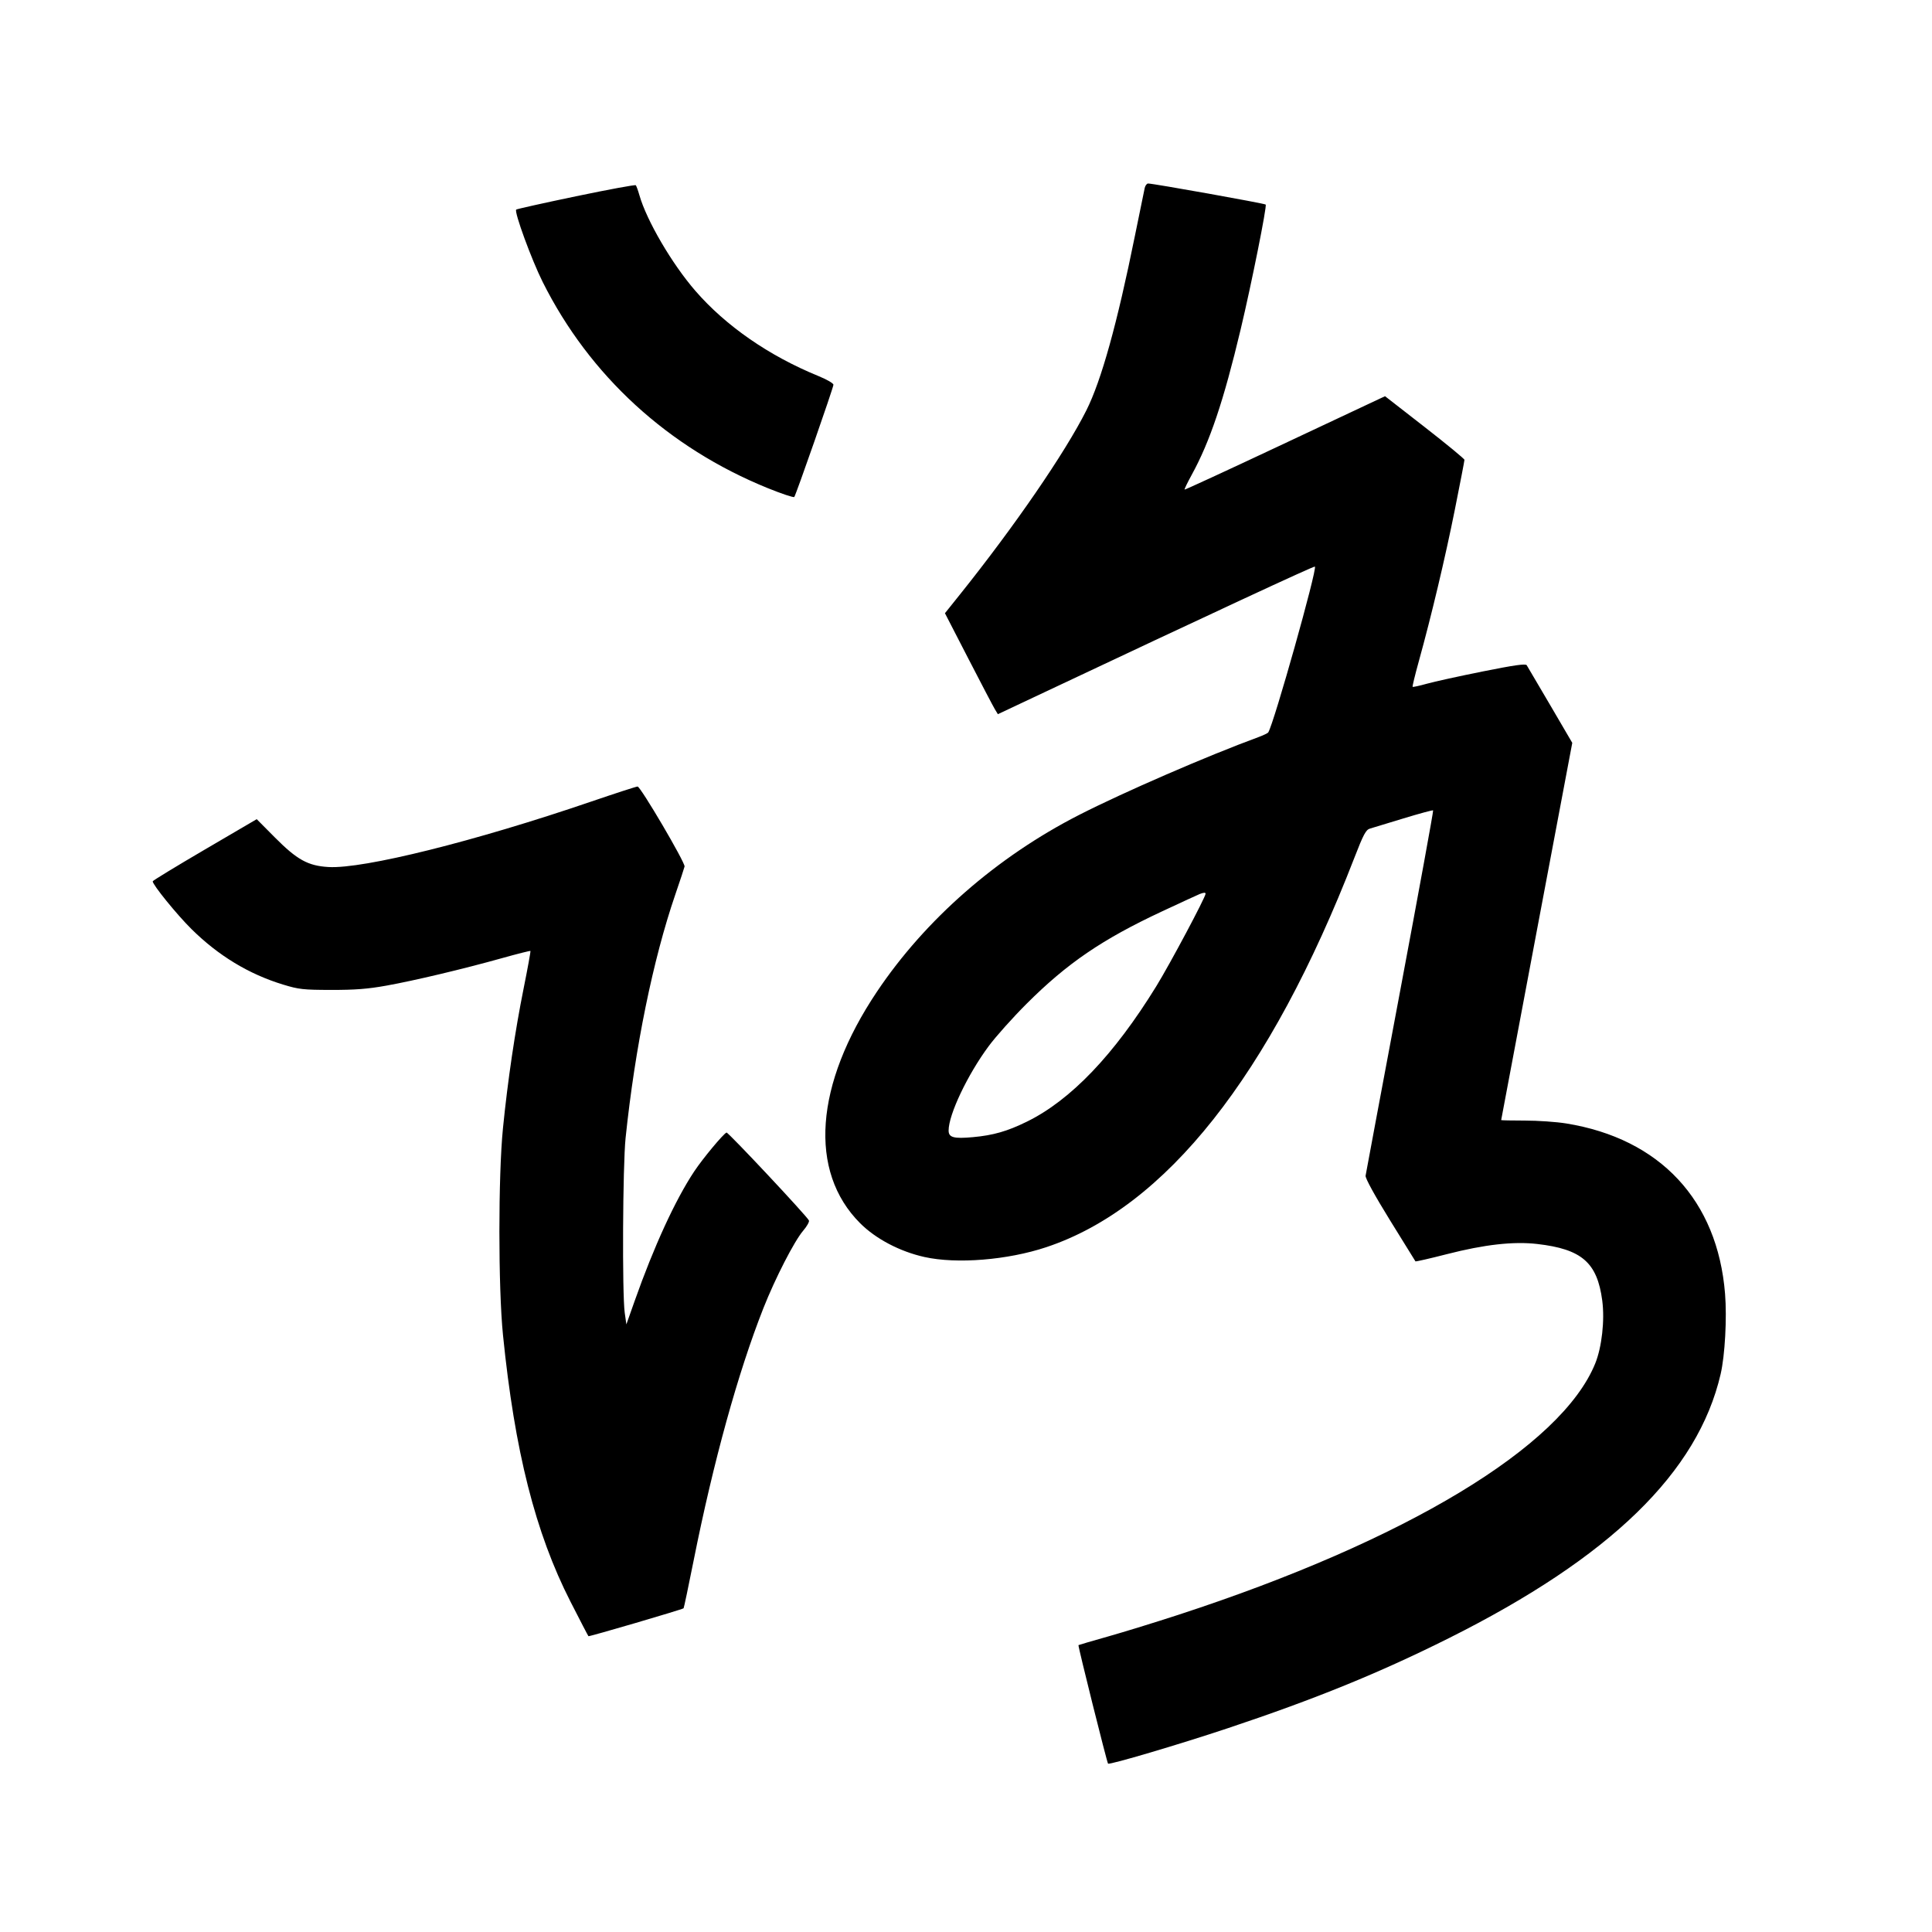 <svg xmlns="http://www.w3.org/2000/svg" width="1000" height="1000" viewBox="0 0 1000 1000" version="1.1">
	<path d="M 298.115 101.598 C 281.404 105.084, 267.484 108.183, 267.182 108.485 C 266.046 109.620, 275.132 134.440, 280.907 145.976 C 305.195 194.498, 345.868 231.749, 397.385 252.656 C 404.568 255.571, 410.747 257.628, 411.118 257.228 C 411.917 256.365, 431.208 201.099, 431.381 199.179 C 431.449 198.421, 428.094 196.466, 423.500 194.588 C 397.978 184.154, 375.641 168.672, 359.889 150.500 C 347.785 136.537, 334.680 114.125, 330.944 101 C 330.239 98.525, 329.401 96.221, 329.081 95.880 C 328.762 95.538, 314.827 98.112, 298.115 101.598 M 592.512 97.250 C 592.222 98.487, 589.942 109.615, 587.445 121.977 C 578.237 167.550, 570.067 196.932, 562.304 212.390 C 551.254 234.392, 525.179 272.356, 496.670 307.950 L 489.101 317.400 501.236 340.950 C 507.910 353.902, 514.075 365.662, 514.936 367.083 L 516.500 369.666 537 360 C 627.886 317.148, 680.178 292.844, 680.596 293.263 C 681.872 294.538, 659.459 374.212, 656.459 379.066 C 656.195 379.493, 653.846 380.624, 651.240 381.579 C 625.169 391.129, 581.309 410.163, 558.509 421.819 C 515.927 443.590, 478.939 475.939, 453.889 513.318 C 421.664 561.403, 418.405 606.336, 445.199 633.130 C 453.325 641.256, 465.766 647.792, 478.500 650.626 C 495.177 654.337, 521.467 652.218, 541.539 645.544 C 603.285 625.017, 657.315 556.744, 700.988 444.061 C 705.692 431.925, 706.977 429.505, 709.042 428.892 C 710.394 428.492, 718.224 426.113, 726.442 423.607 C 734.660 421.101, 741.566 419.232, 741.788 419.455 C 742.010 419.677, 734.305 461.853, 724.664 513.179 C 715.024 564.506, 706.996 607.426, 706.825 608.558 C 706.632 609.828, 711.466 618.645, 719.434 631.558 C 726.541 643.076, 732.481 652.668, 732.634 652.873 C 732.787 653.078, 740.084 651.408, 748.849 649.161 C 768.376 644.157, 783.346 642.470, 795.672 643.886 C 818.729 646.533, 826.722 653.489, 829.320 673.169 C 830.667 683.368, 829.108 697.314, 825.677 705.757 C 808.156 748.876, 727.643 797.421, 610 835.798 C 598.175 839.655, 581.750 844.719, 573.500 847.049 C 565.250 849.380, 558.370 851.390, 558.212 851.515 C 557.861 851.792, 572.964 912.297, 573.523 912.856 C 574.259 913.592, 610.364 902.914, 635.500 894.526 C 680.898 879.377, 713.952 865.910, 750 847.877 C 833.536 806.088, 878.803 762.092, 890.599 711.229 C 892.835 701.589, 893.898 682.250, 892.886 669.654 C 888.995 621.256, 859.266 589.377, 810.672 581.496 C 805.627 580.677, 795.987 580.006, 789.250 580.004 C 782.513 580.002, 777.003 579.888, 777.007 579.750 C 777.011 579.612, 785.292 535.625, 795.409 482 L 813.805 384.500 802.399 365 C 796.125 354.275, 790.648 344.967, 790.227 344.315 C 789.658 343.432, 783.854 344.254, 767.481 347.537 C 755.392 349.960, 742.356 352.825, 738.514 353.903 C 734.672 354.980, 731.367 355.700, 731.169 355.503 C 730.972 355.305, 732.409 349.373, 734.364 342.322 C 740.927 318.642, 748.046 288.684, 753.041 263.719 C 755.769 250.089, 758 238.520, 758 238.009 C 758 237.498, 748.752 229.880, 737.449 221.080 L 716.898 205.081 713.699 206.567 C 711.940 207.384, 688.675 218.320, 662 230.869 C 635.325 243.417, 613.341 253.558, 613.146 253.404 C 612.951 253.250, 614.597 249.834, 616.805 245.812 C 626.228 228.648, 633.321 207.576, 642.154 170.517 C 647.779 146.914, 655.857 106.630, 655.114 105.879 C 654.527 105.285, 596.824 94.954, 594.269 94.985 C 593.592 94.993, 592.801 96.013, 592.512 97.250 M 306 414.893 C 245.884 435.443, 188.093 449.839, 170 448.770 C 159.388 448.144, 153.744 445.020, 142.189 433.380 L 132.879 424.001 105.980 439.750 C 91.186 448.413, 79.064 455.799, 79.041 456.163 C 78.936 457.870, 91.507 473.363, 99.067 480.845 C 113.006 494.639, 128.773 504.201, 146.501 509.610 C 154.688 512.108, 156.944 512.359, 171.500 512.382 C 183.802 512.402, 190.389 511.888, 200 510.160 C 214.662 507.523, 239.629 501.587, 259.869 495.925 C 267.772 493.714, 274.379 492.046, 274.552 492.218 C 274.724 492.391, 273.144 501.088, 271.040 511.545 C 266.581 533.715, 262.789 559.361, 260.328 584 C 257.865 608.659, 257.873 666.483, 260.343 691 C 266.400 751.113, 277.095 793.369, 295.272 829 C 300.182 838.625, 304.366 846.674, 304.570 846.887 C 304.893 847.224, 352.971 833.128, 353.822 832.446 C 354 832.305, 356.330 821.234, 359.001 807.844 C 369.234 756.545, 381.981 710.425, 395.132 677.111 C 401.232 661.661, 411.139 642.366, 415.722 637.011 C 417.633 634.779, 418.977 632.401, 418.709 631.727 C 417.912 629.719, 376.828 585.886, 376.043 586.206 C 374.369 586.888, 363.694 599.735, 359.308 606.345 C 349.511 621.113, 338.484 645.110, 328.451 673.500 L 324.210 685.500 323.361 679.500 C 321.995 669.853, 322.323 603.198, 323.805 589 C 328.691 542.215, 337.983 496.715, 349.538 463 C 352.082 455.575, 354.240 449.050, 354.332 448.500 C 354.678 446.441, 331.500 407.013, 330 407.107 C 329.175 407.159, 318.375 410.663, 306 414.893 M 621 462.731 C 620.175 463.047, 611.400 467.090, 601.500 471.716 C 570.499 486.204, 552.439 498.514, 531.443 519.468 C 524.261 526.636, 515.391 536.550, 511.730 541.500 C 500.768 556.324, 491 576.897, 491 585.162 C 491 588.763, 493.646 589.489, 503.510 588.595 C 514.119 587.634, 521.306 585.574, 531.500 580.573 C 554.231 569.421, 576.639 545.978, 598.488 510.491 C 605.559 499.006, 624 464.385, 624 462.595 C 624 461.896, 623.076 461.938, 621 462.731 " stroke="none" fill="black" fill-rule="evenodd"/>
</svg>